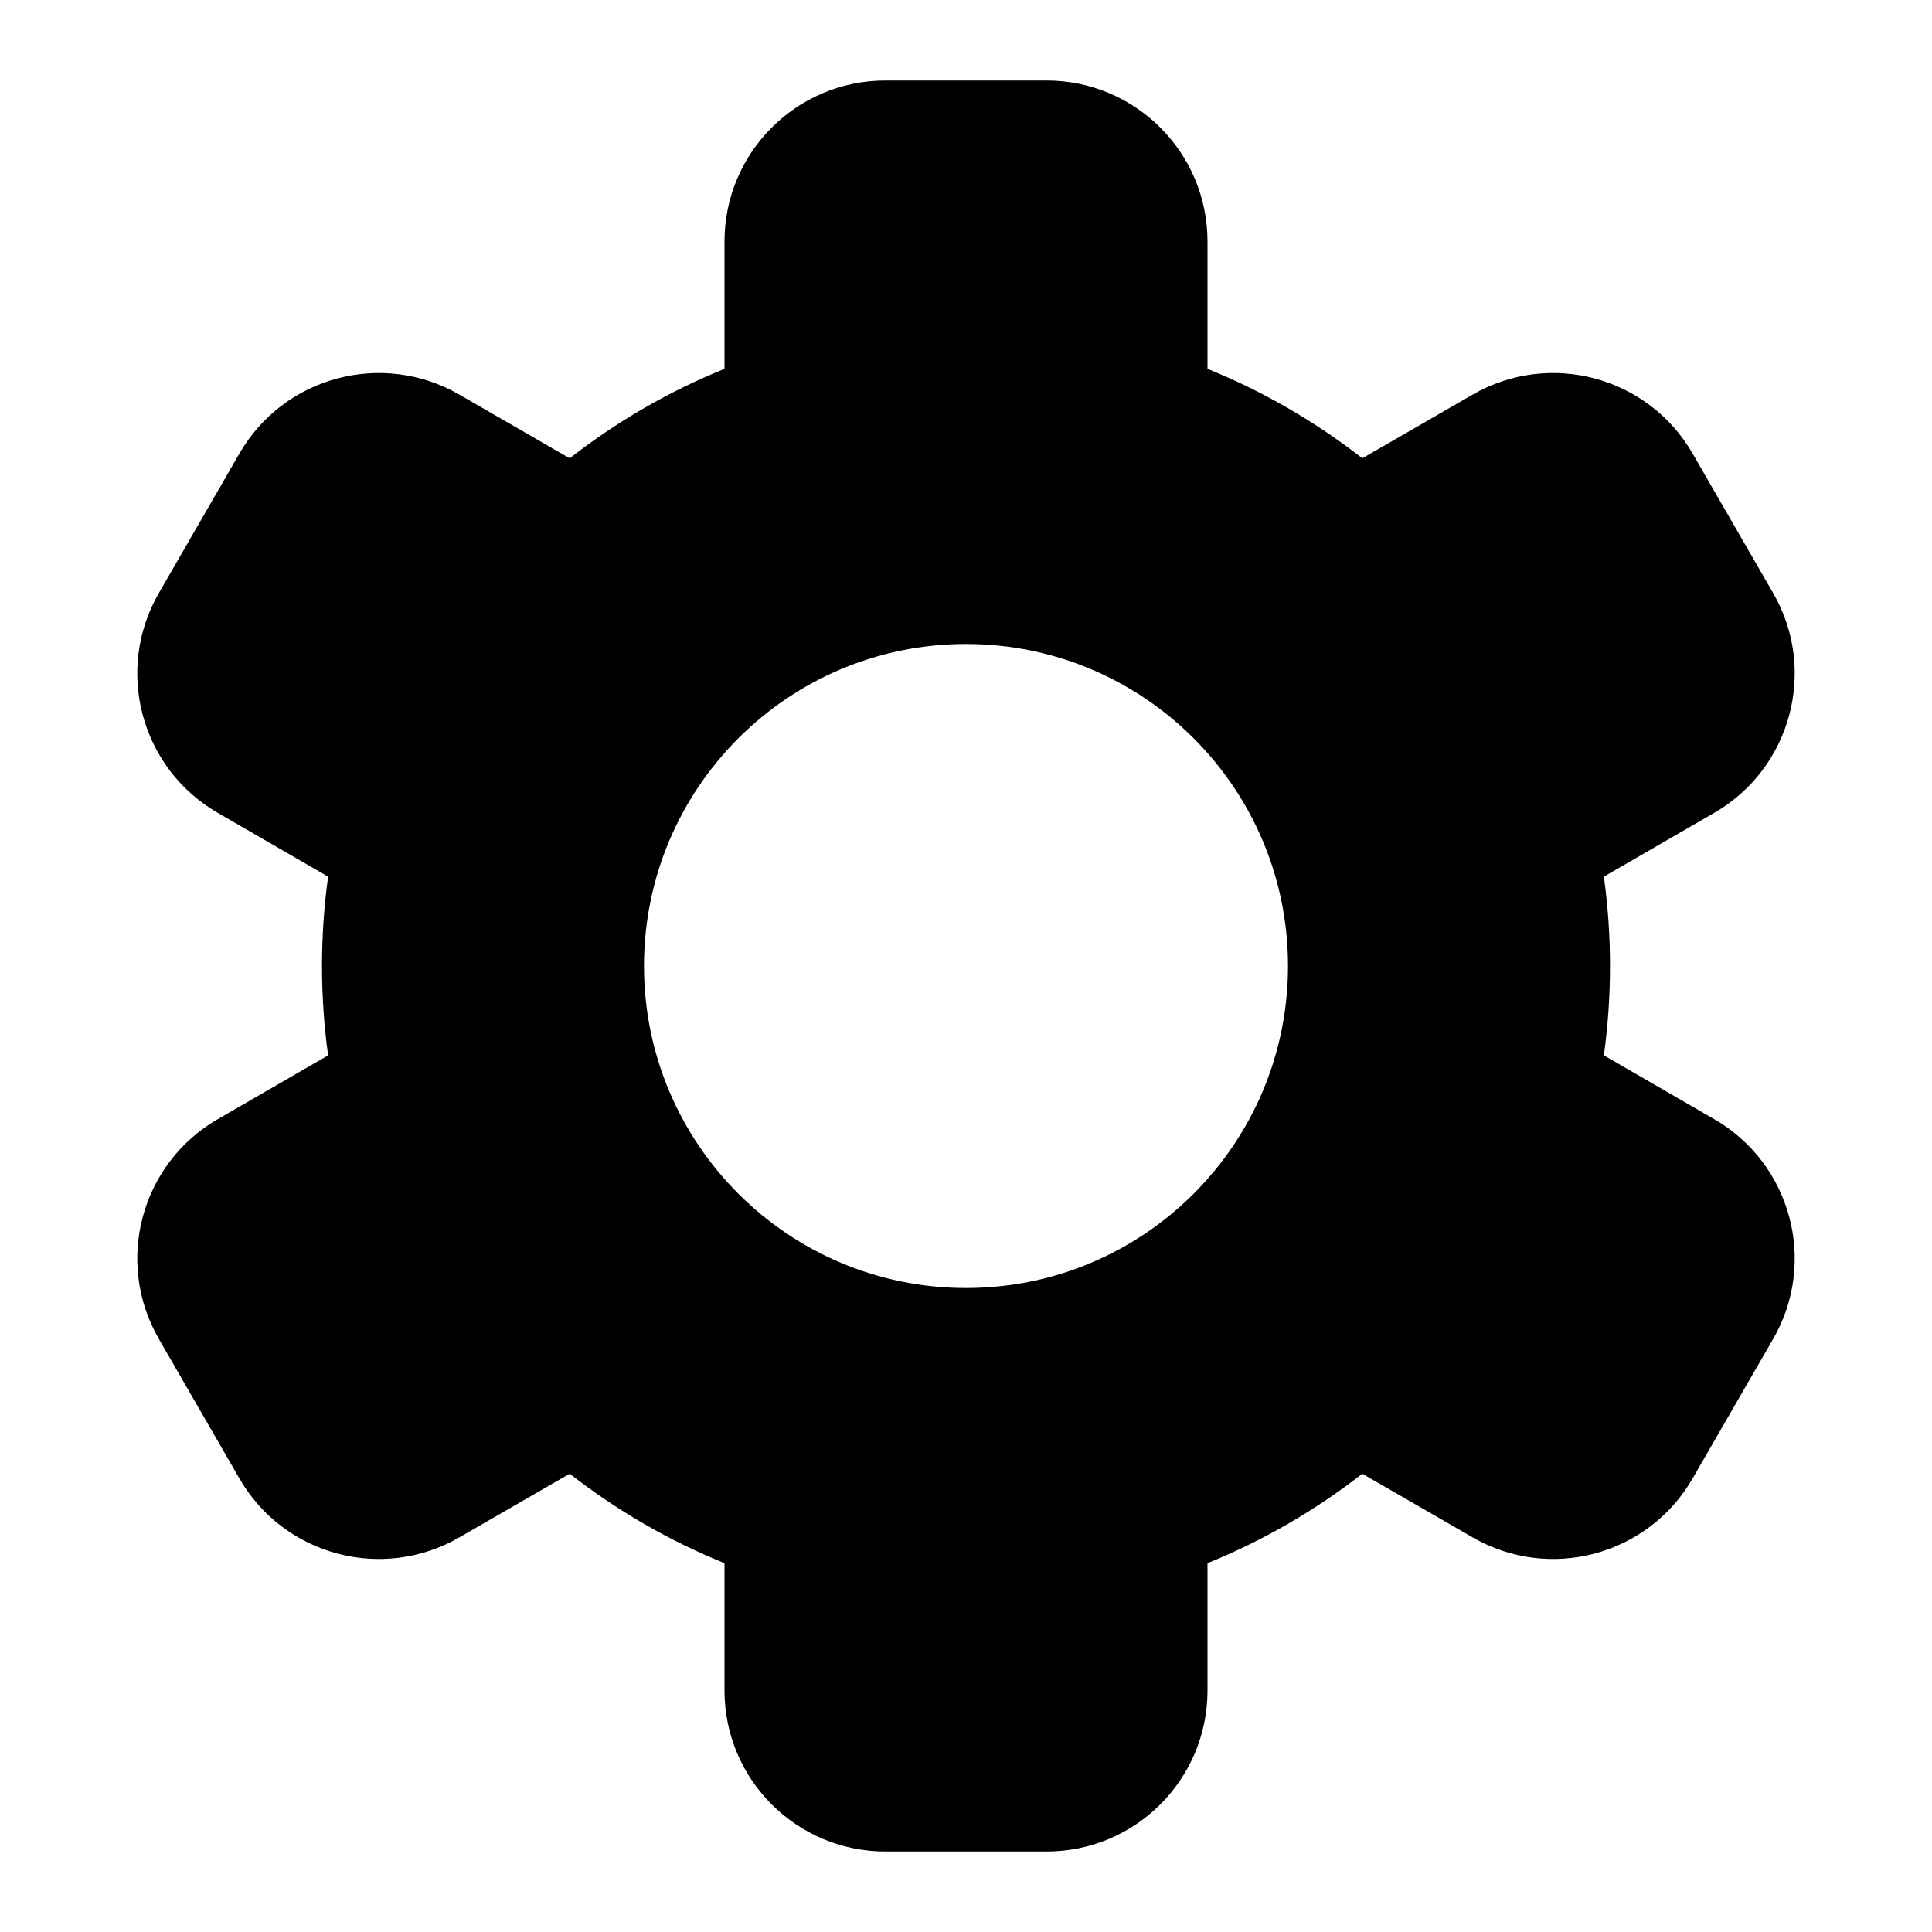 <svg xmlns="http://www.w3.org/2000/svg" width="24" height="24" viewBox="0 0 24 24">
  <path d="M13,1 C14.105,1 15,1.895 15,3 L15,4.582 C15.695,4.863 16.341,5.239 16.923,5.693 L18.294,4.902 C19.251,4.35 20.474,4.677 21.026,5.634 L22.026,7.366 C22.579,8.323 22.251,9.546 21.294,10.098 L19.924,10.89 C19.974,11.253 20,11.623 20,12 C20,12.377 19.974,12.747 19.924,13.11 L21.294,13.902 C22.251,14.454 22.579,15.677 22.026,16.634 L21.026,18.366 C20.474,19.323 19.251,19.65 18.294,19.098 L16.923,18.307 C16.341,18.761 15.695,19.137 15,19.418 L15,21 C15,22.105 14.105,23 13,23 L11,23 C9.895,23 9,22.105 9,21 L9,19.418 C8.305,19.137 7.659,18.761 7.077,18.307 L5.706,19.098 C4.749,19.65 3.526,19.323 2.974,18.366 L1.974,16.634 C1.421,15.677 1.749,14.454 2.706,13.902 L4.076,13.11 C4.026,12.747 4,12.377 4,12 C4,11.623 4.026,11.253 4.076,10.89 L2.706,10.098 C1.749,9.546 1.421,8.323 1.974,7.366 L2.974,5.634 C3.526,4.677 4.749,4.35 5.706,4.902 L7.077,5.693 C7.659,5.239 8.305,4.863 9,4.582 L9,3 C9,1.895 9.895,1 11,1 L13,1 Z M12,8 C9.791,8 8,9.791 8,12 C8,14.209 9.791,16 12,16 C14.209,16 16,14.209 16,12 C16,9.791 14.209,8 12,8 Z"/>
</svg>
